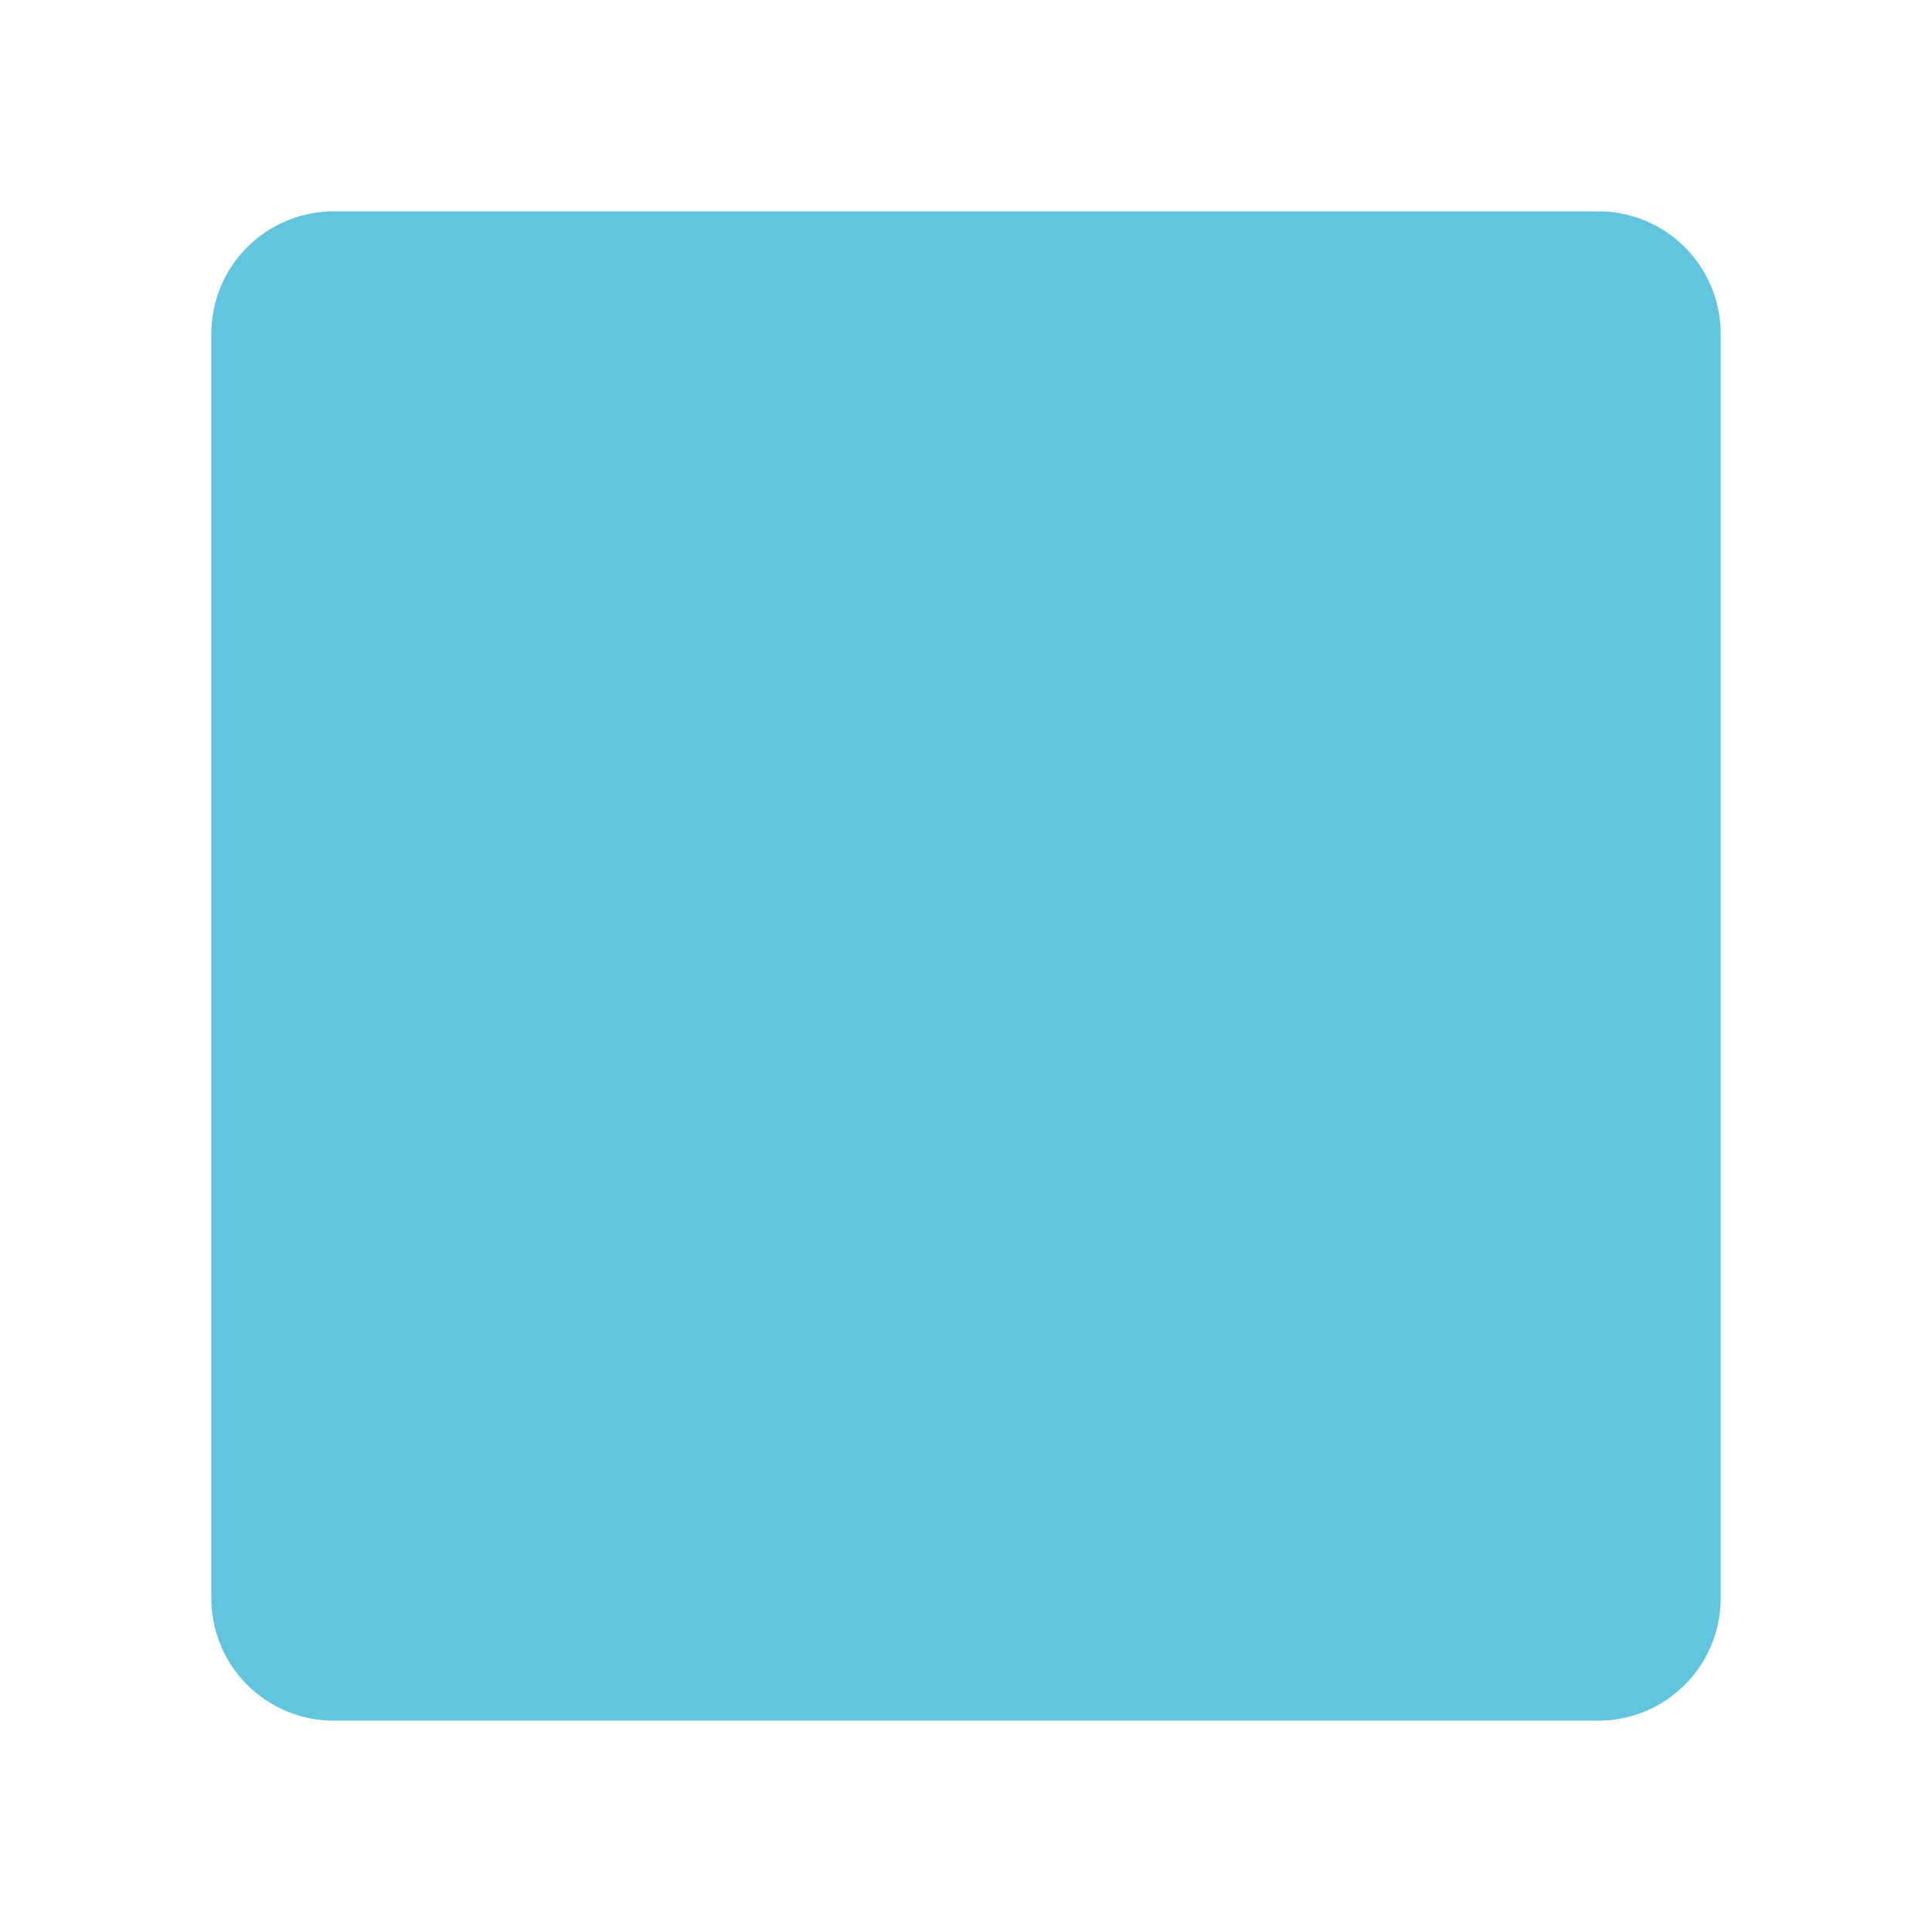 <svg viewBox="0 0 512 512" xmlns="http://www.w3.org/2000/svg">
 <path d="m88.534 56h334.93c18.027 0 32.535 14.508 32.535 32.535v334.93c0 18.027-14.508 32.535-32.535 32.535h-334.93c-18.027 0-32.535-14.508-32.535-32.535v-334.93c0-18.027 14.508-32.535 32.535-32.535" fill="#62c5df"/>
</svg>
